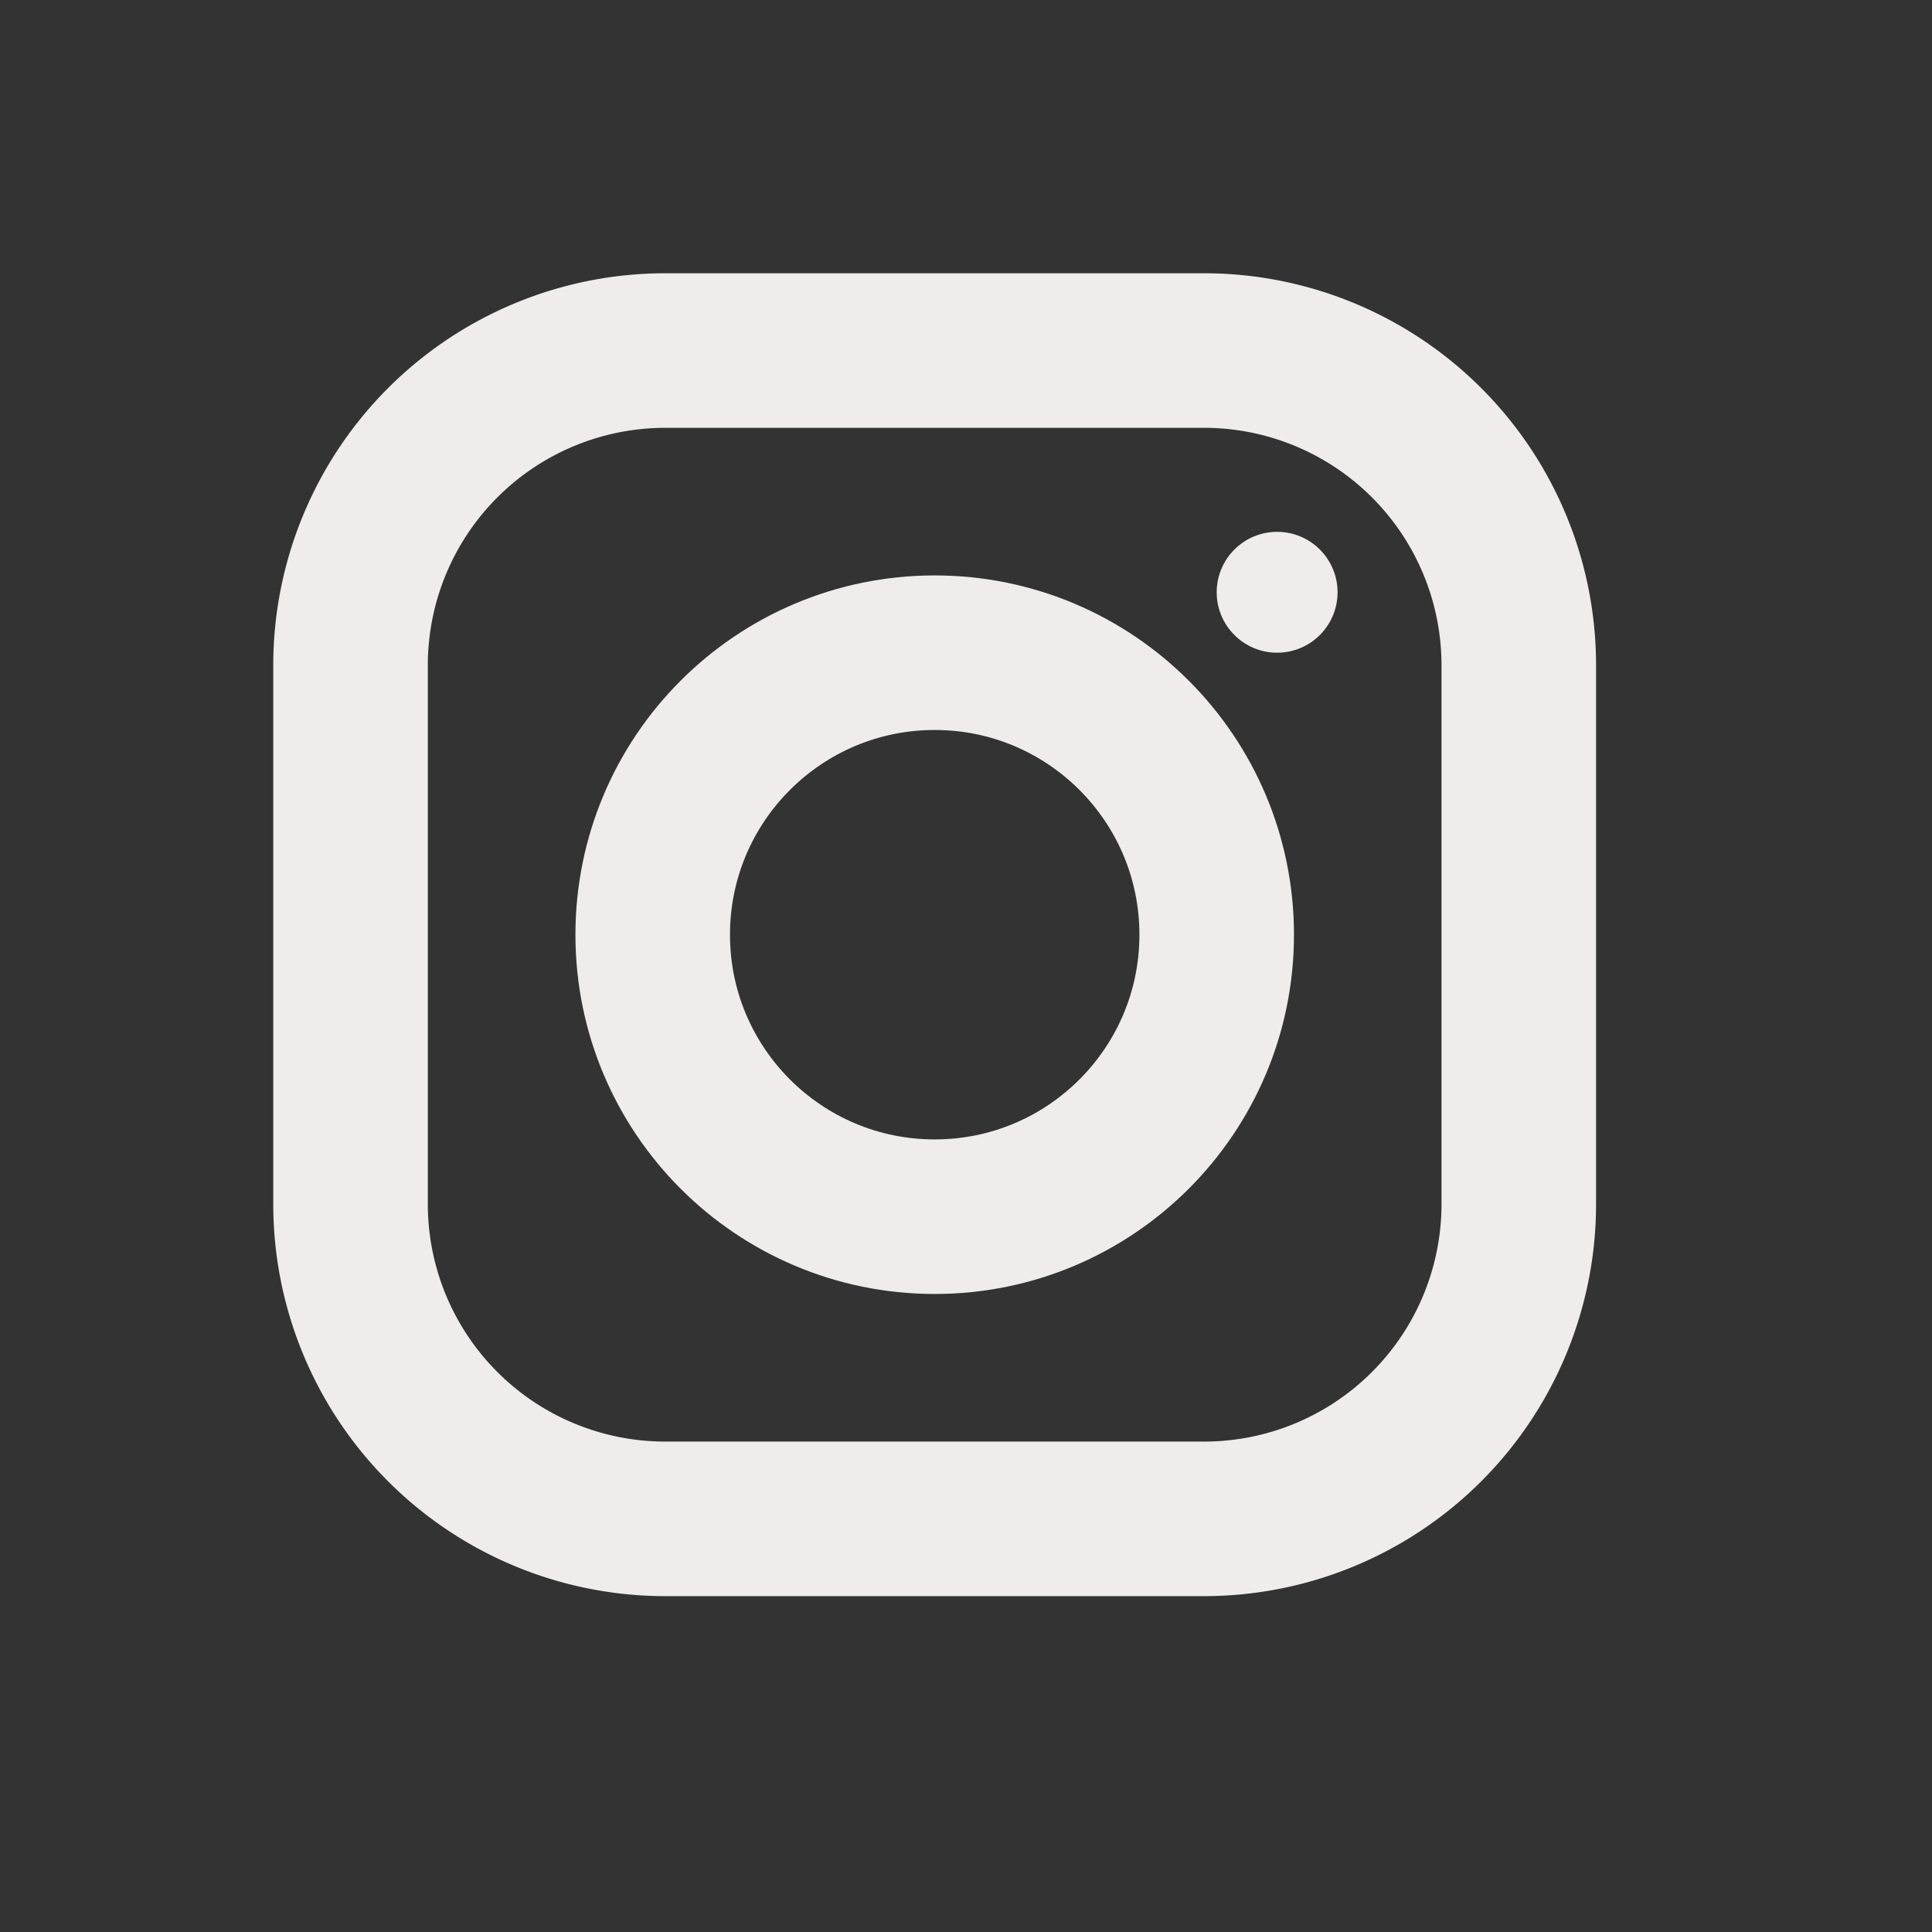 <svg xmlns="http://www.w3.org/2000/svg" width="25" height="25" viewBox="0 0 25 25">
  <rect x="0" y="0" width="25" height="25" fill="#333333" stroke="none"/>
  <g id="instagram" transform="translate(0.459 0.459)">
    <path id="Path_5" data-name="Path 5" d="M23.658,12.614H16.687a4.073,4.073,0,0,0-4.073,4.073v6.972a4.073,4.073,0,0,0,4.073,4.073h6.971a4.073,4.073,0,0,0,4.073-4.073V16.687a4.073,4.073,0,0,0-4.073-4.073Z" transform="translate(-8.537 -8.537)" fill="none"/>
    <path id="Path_6" data-name="Path 6" d="M23.658,12.614H16.687a4.073,4.073,0,0,0-4.073,4.073v6.972a4.073,4.073,0,0,0,4.073,4.073h6.971a4.073,4.073,0,0,0,4.073-4.073V16.687a4.073,4.073,0,0,0-4.073-4.073Z" transform="translate(-8.537 -8.537)" fill="none" stroke="#f0ecec" stroke-miterlimit="10" stroke-width="2"/>
    <circle id="Ellipse_1" data-name="Ellipse 1" cx="3.649" cy="3.649" r="3.649" transform="translate(7.987 7.987)" fill="none" stroke="#f0ecec" stroke-miterlimit="10" stroke-width="2"/>
    <circle id="Ellipse_2" data-name="Ellipse 2" cx="0.782" cy="0.782" r="0.782" transform="translate(15.285 6.423)" fill="#f0ecec"/>
    <rect id="Rectangle_8" data-name="Rectangle 8" width="25" height="25" transform="translate(-0.459 -0.459)" fill="none"/>
  </g>
</svg>
